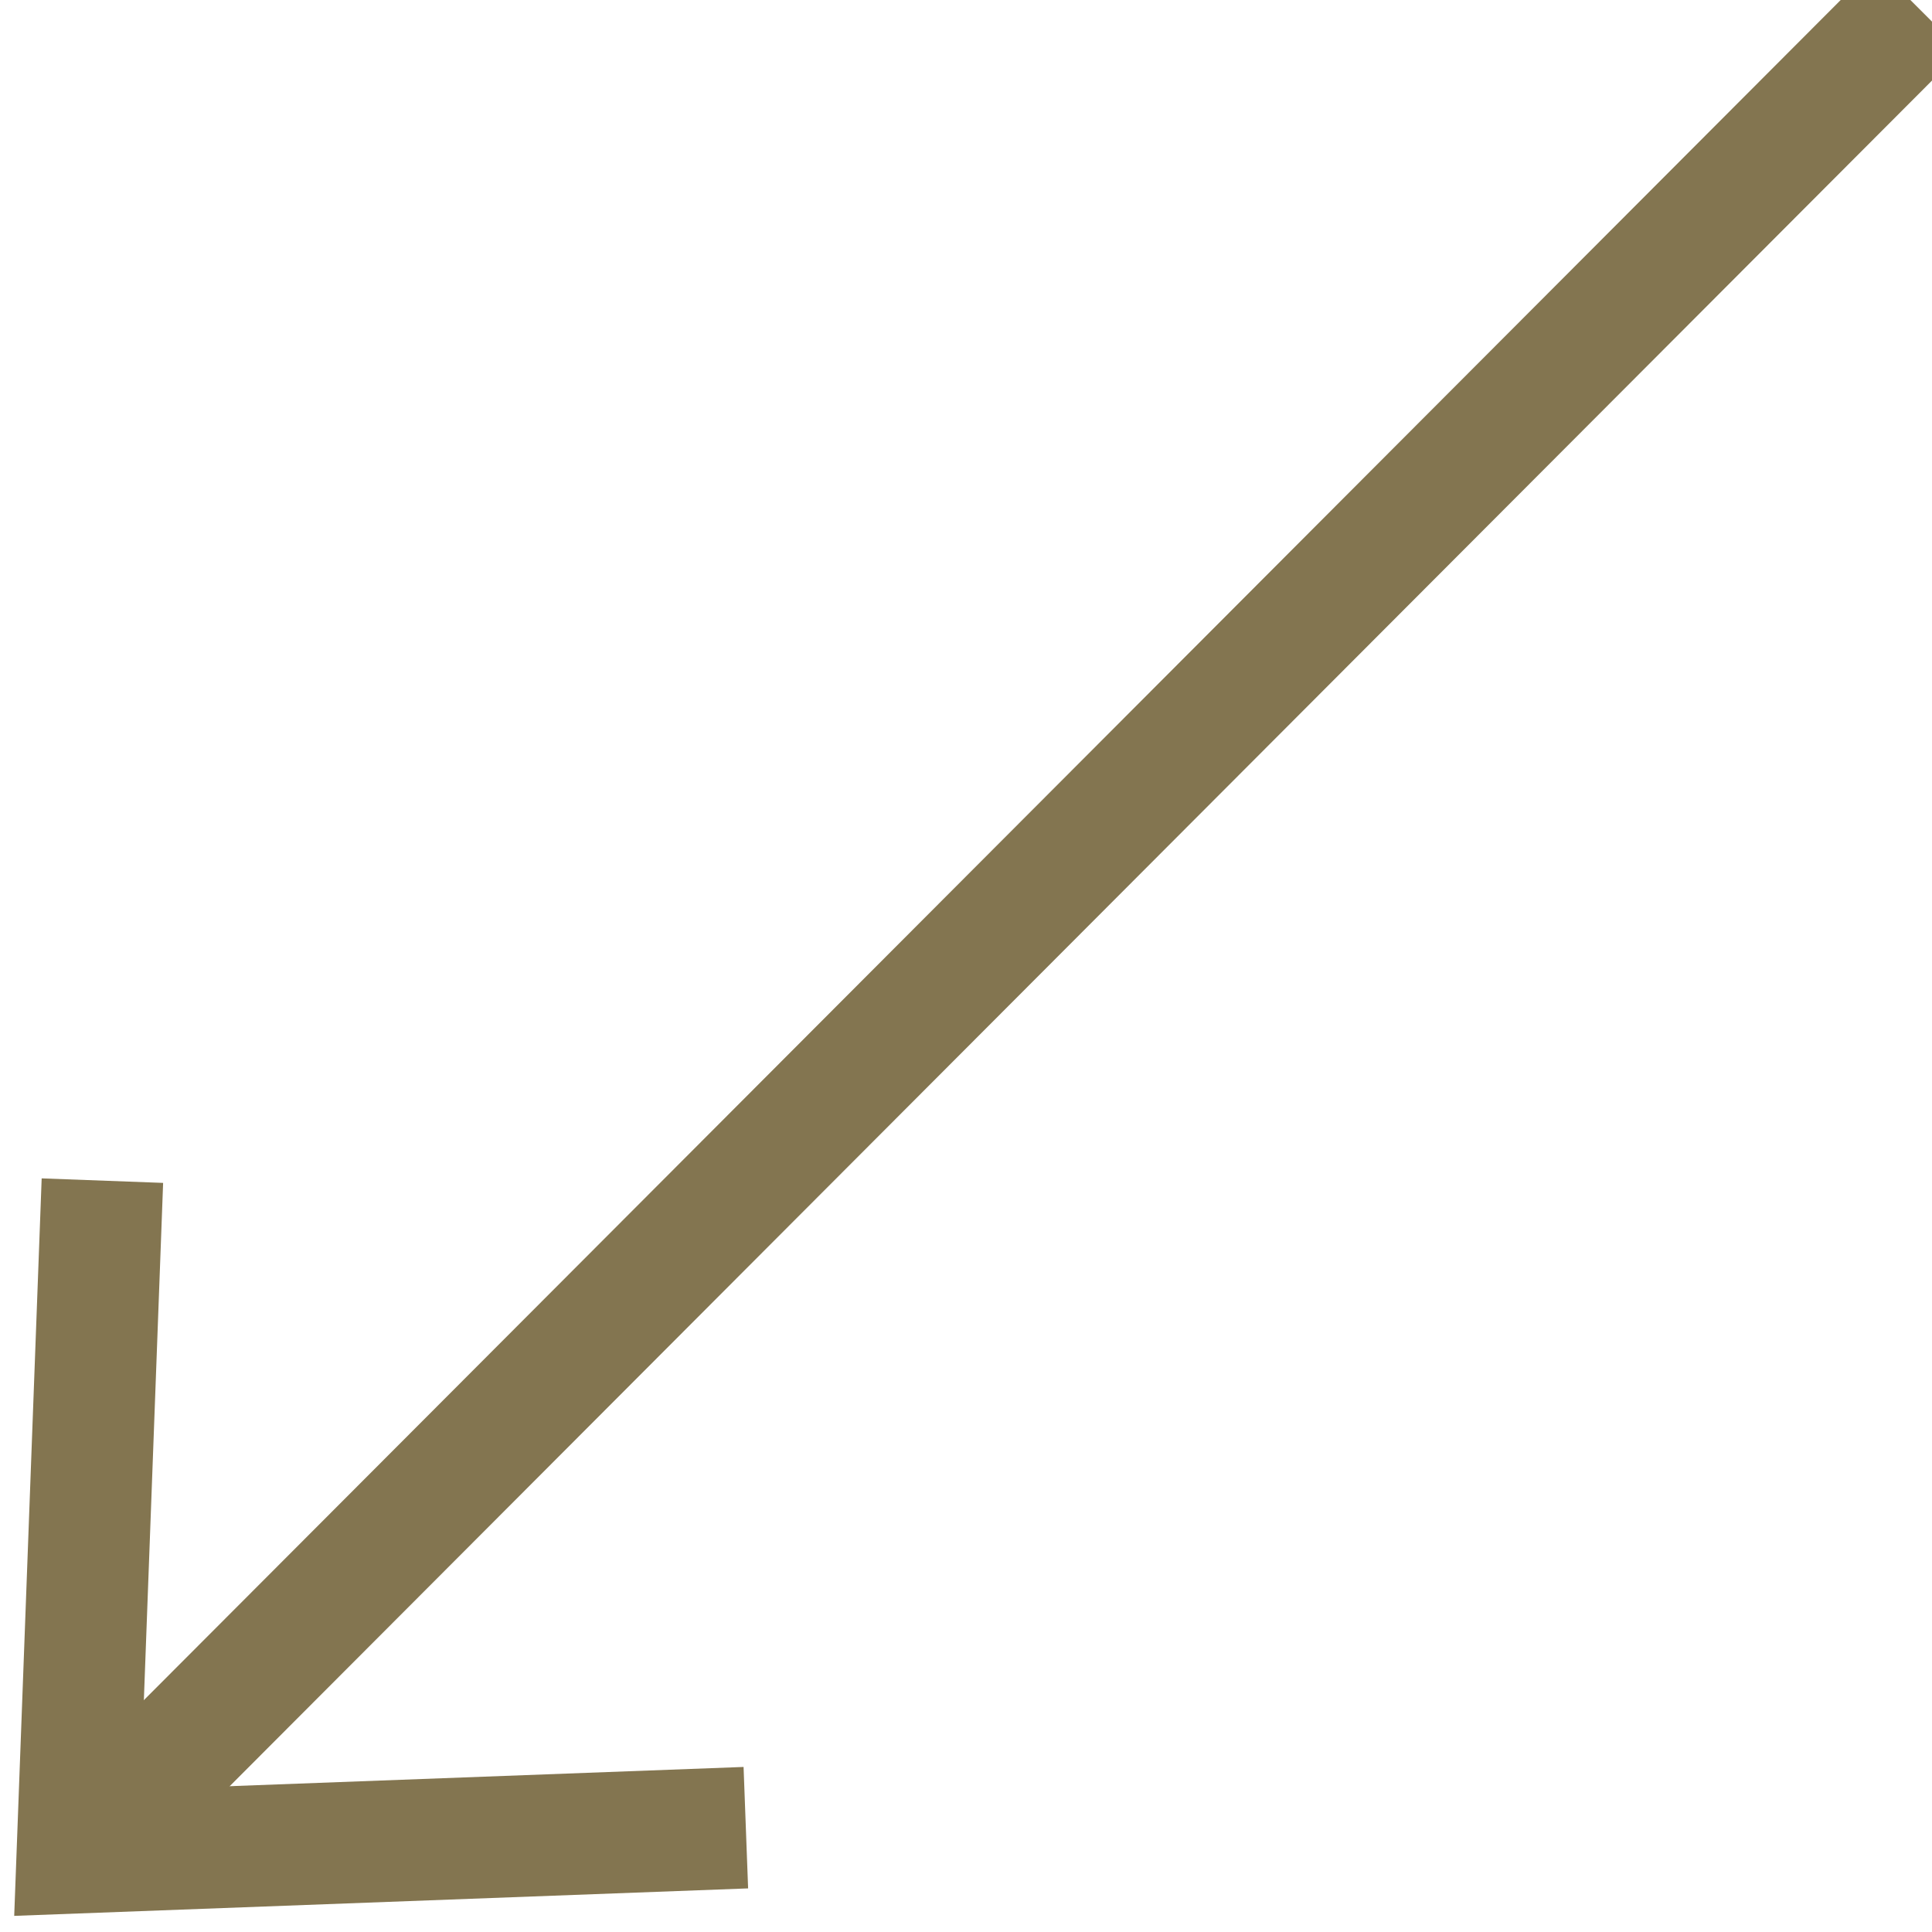 <svg width="21" height="21" viewBox="0 0 21 21" fill="none" xmlns="http://www.w3.org/2000/svg">
<path d="M0.841 20.139L20.853 0.088" stroke="#837550" stroke-width="1.321"/>
<path d="M8.107 19.866L0.841 20.138L1.113 12.833" stroke="#837550" stroke-width="1.321"/>
</svg>
